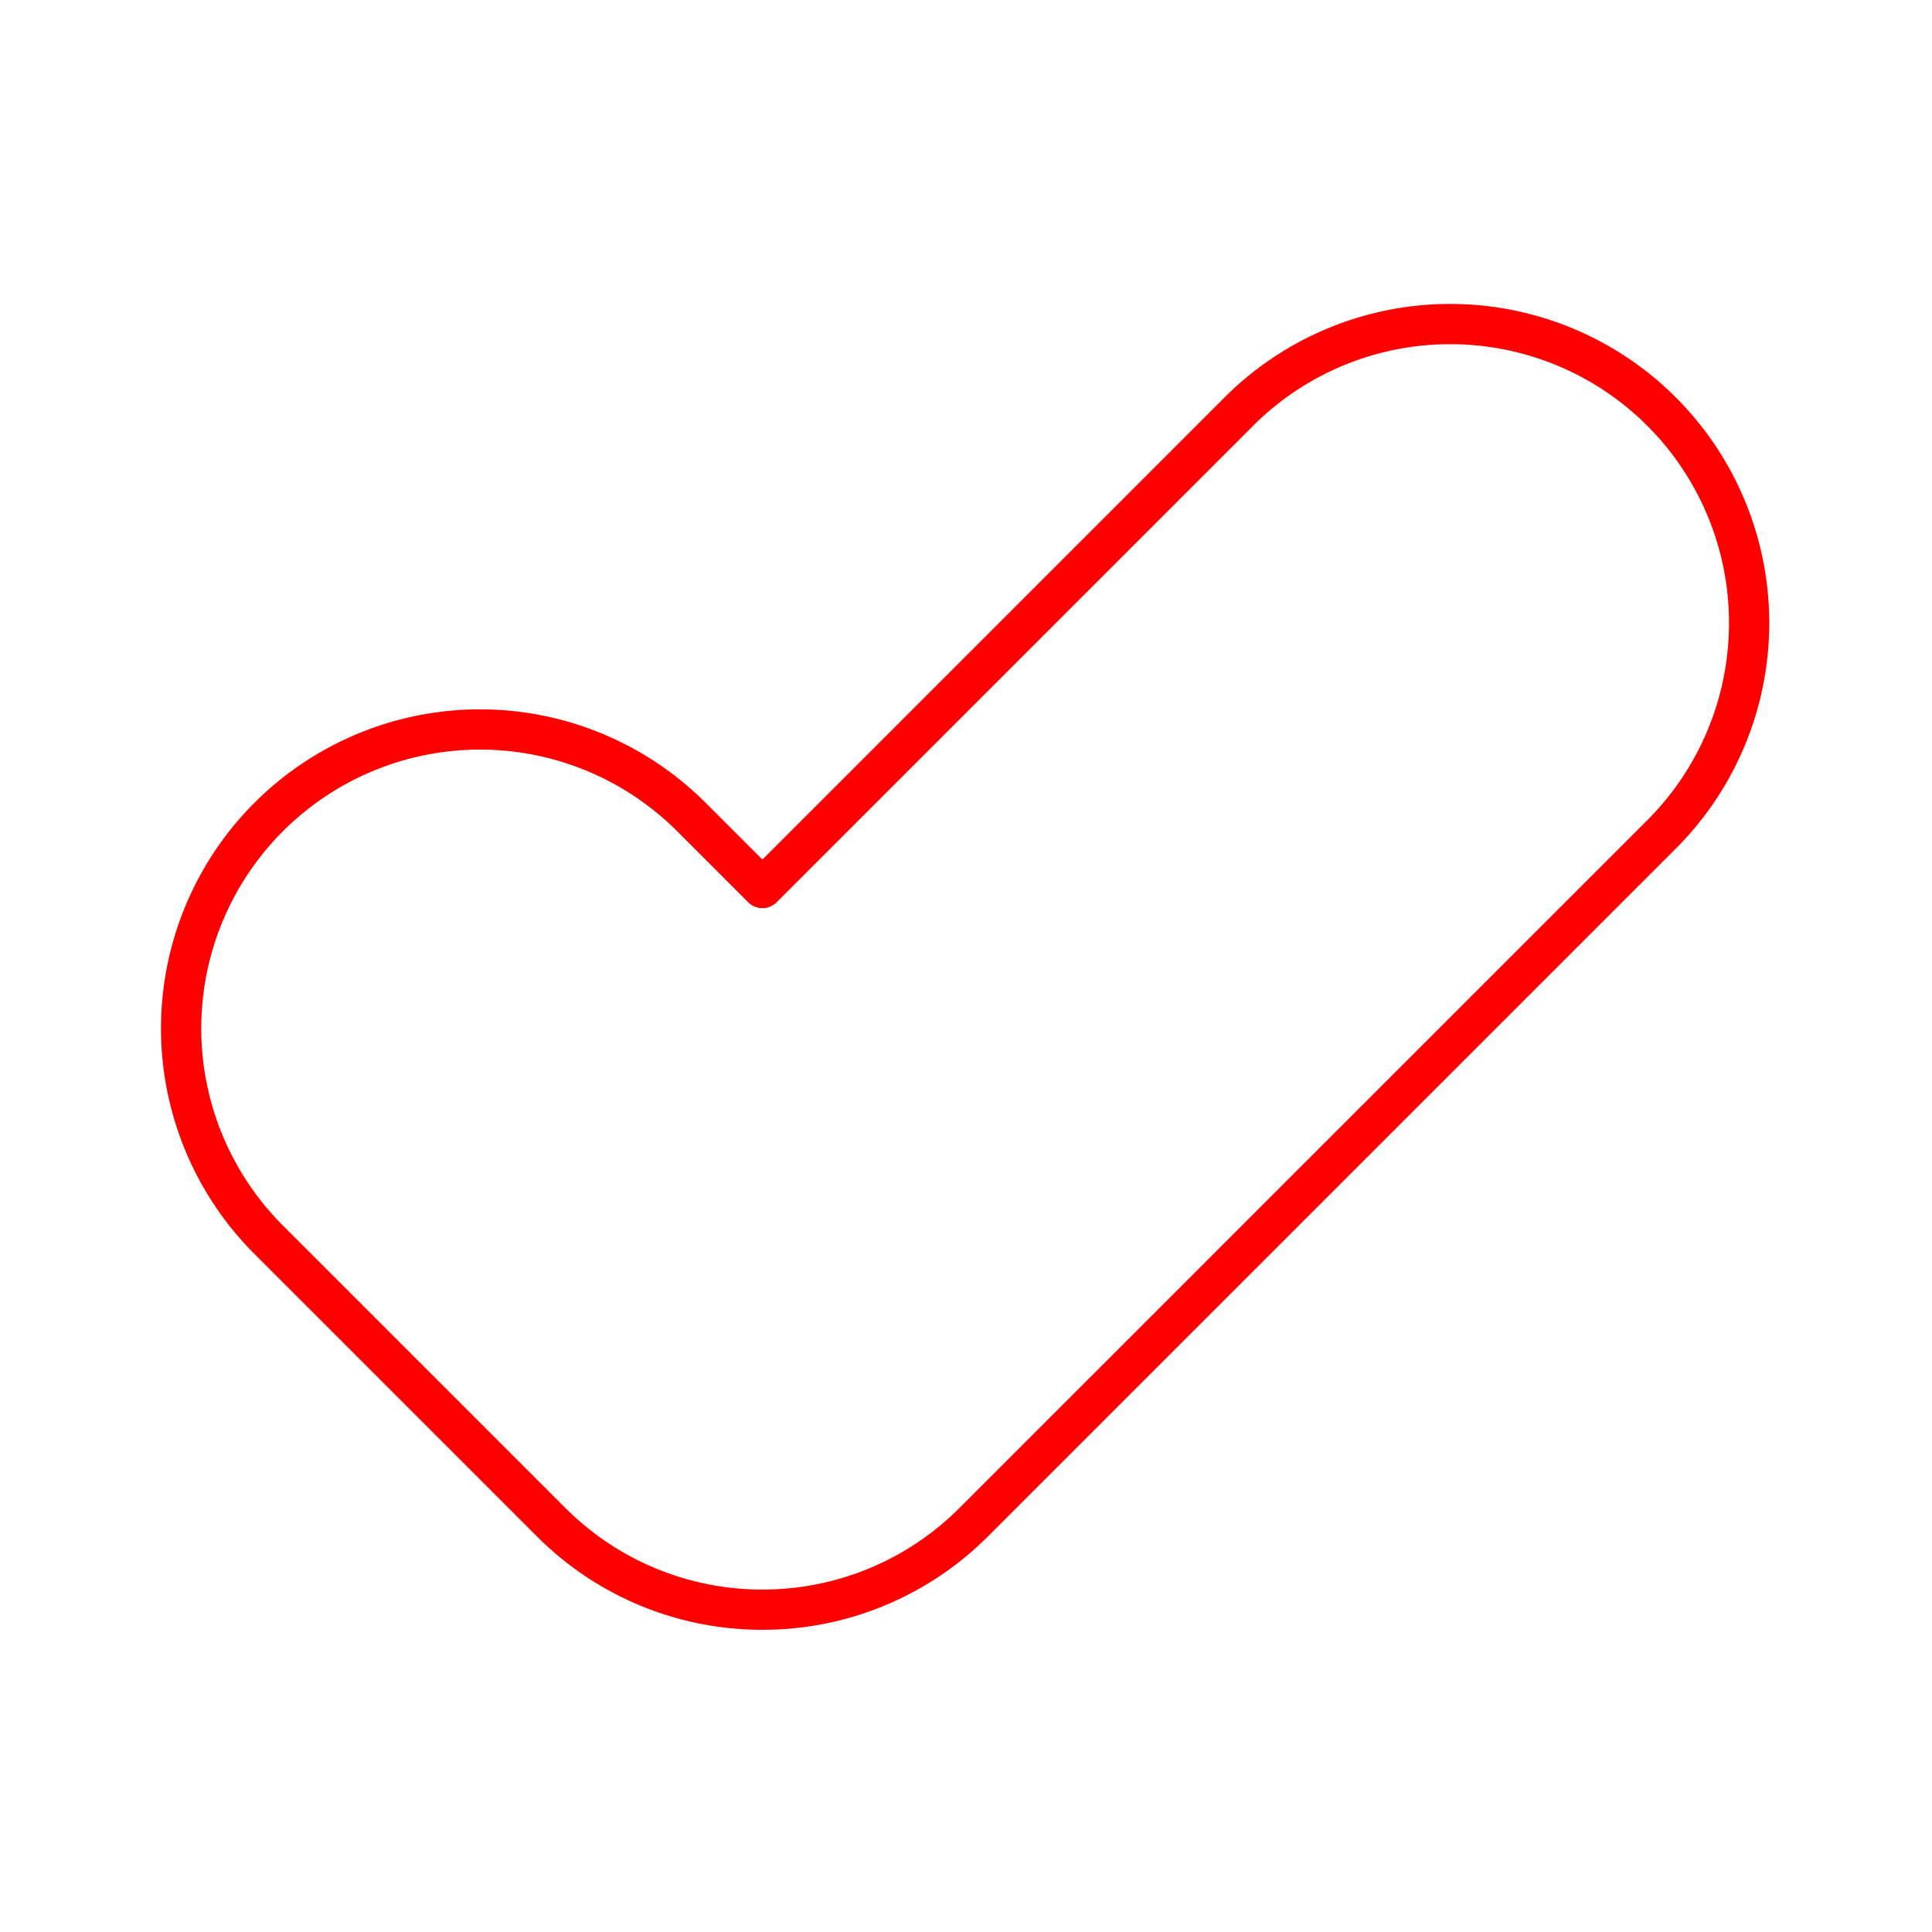 <svg xmlns="http://www.w3.org/2000/svg" viewBox="0 0 48 48"><defs><style>.a{fill:none;stroke:#FF0000;stroke-linecap:round;stroke-linejoin:round;}</style></defs><path class="a" d="M18.942,39.992a7.402,7.402,0,0,1-5.251-2.176L6.675,30.801A7.426,7.426,0,0,1,17.178,20.299l1.764,1.764,11.88-11.88A7.427,7.427,0,0,1,41.325,20.686L24.193,37.817A7.406,7.406,0,0,1,18.942,39.992Z"/></svg>